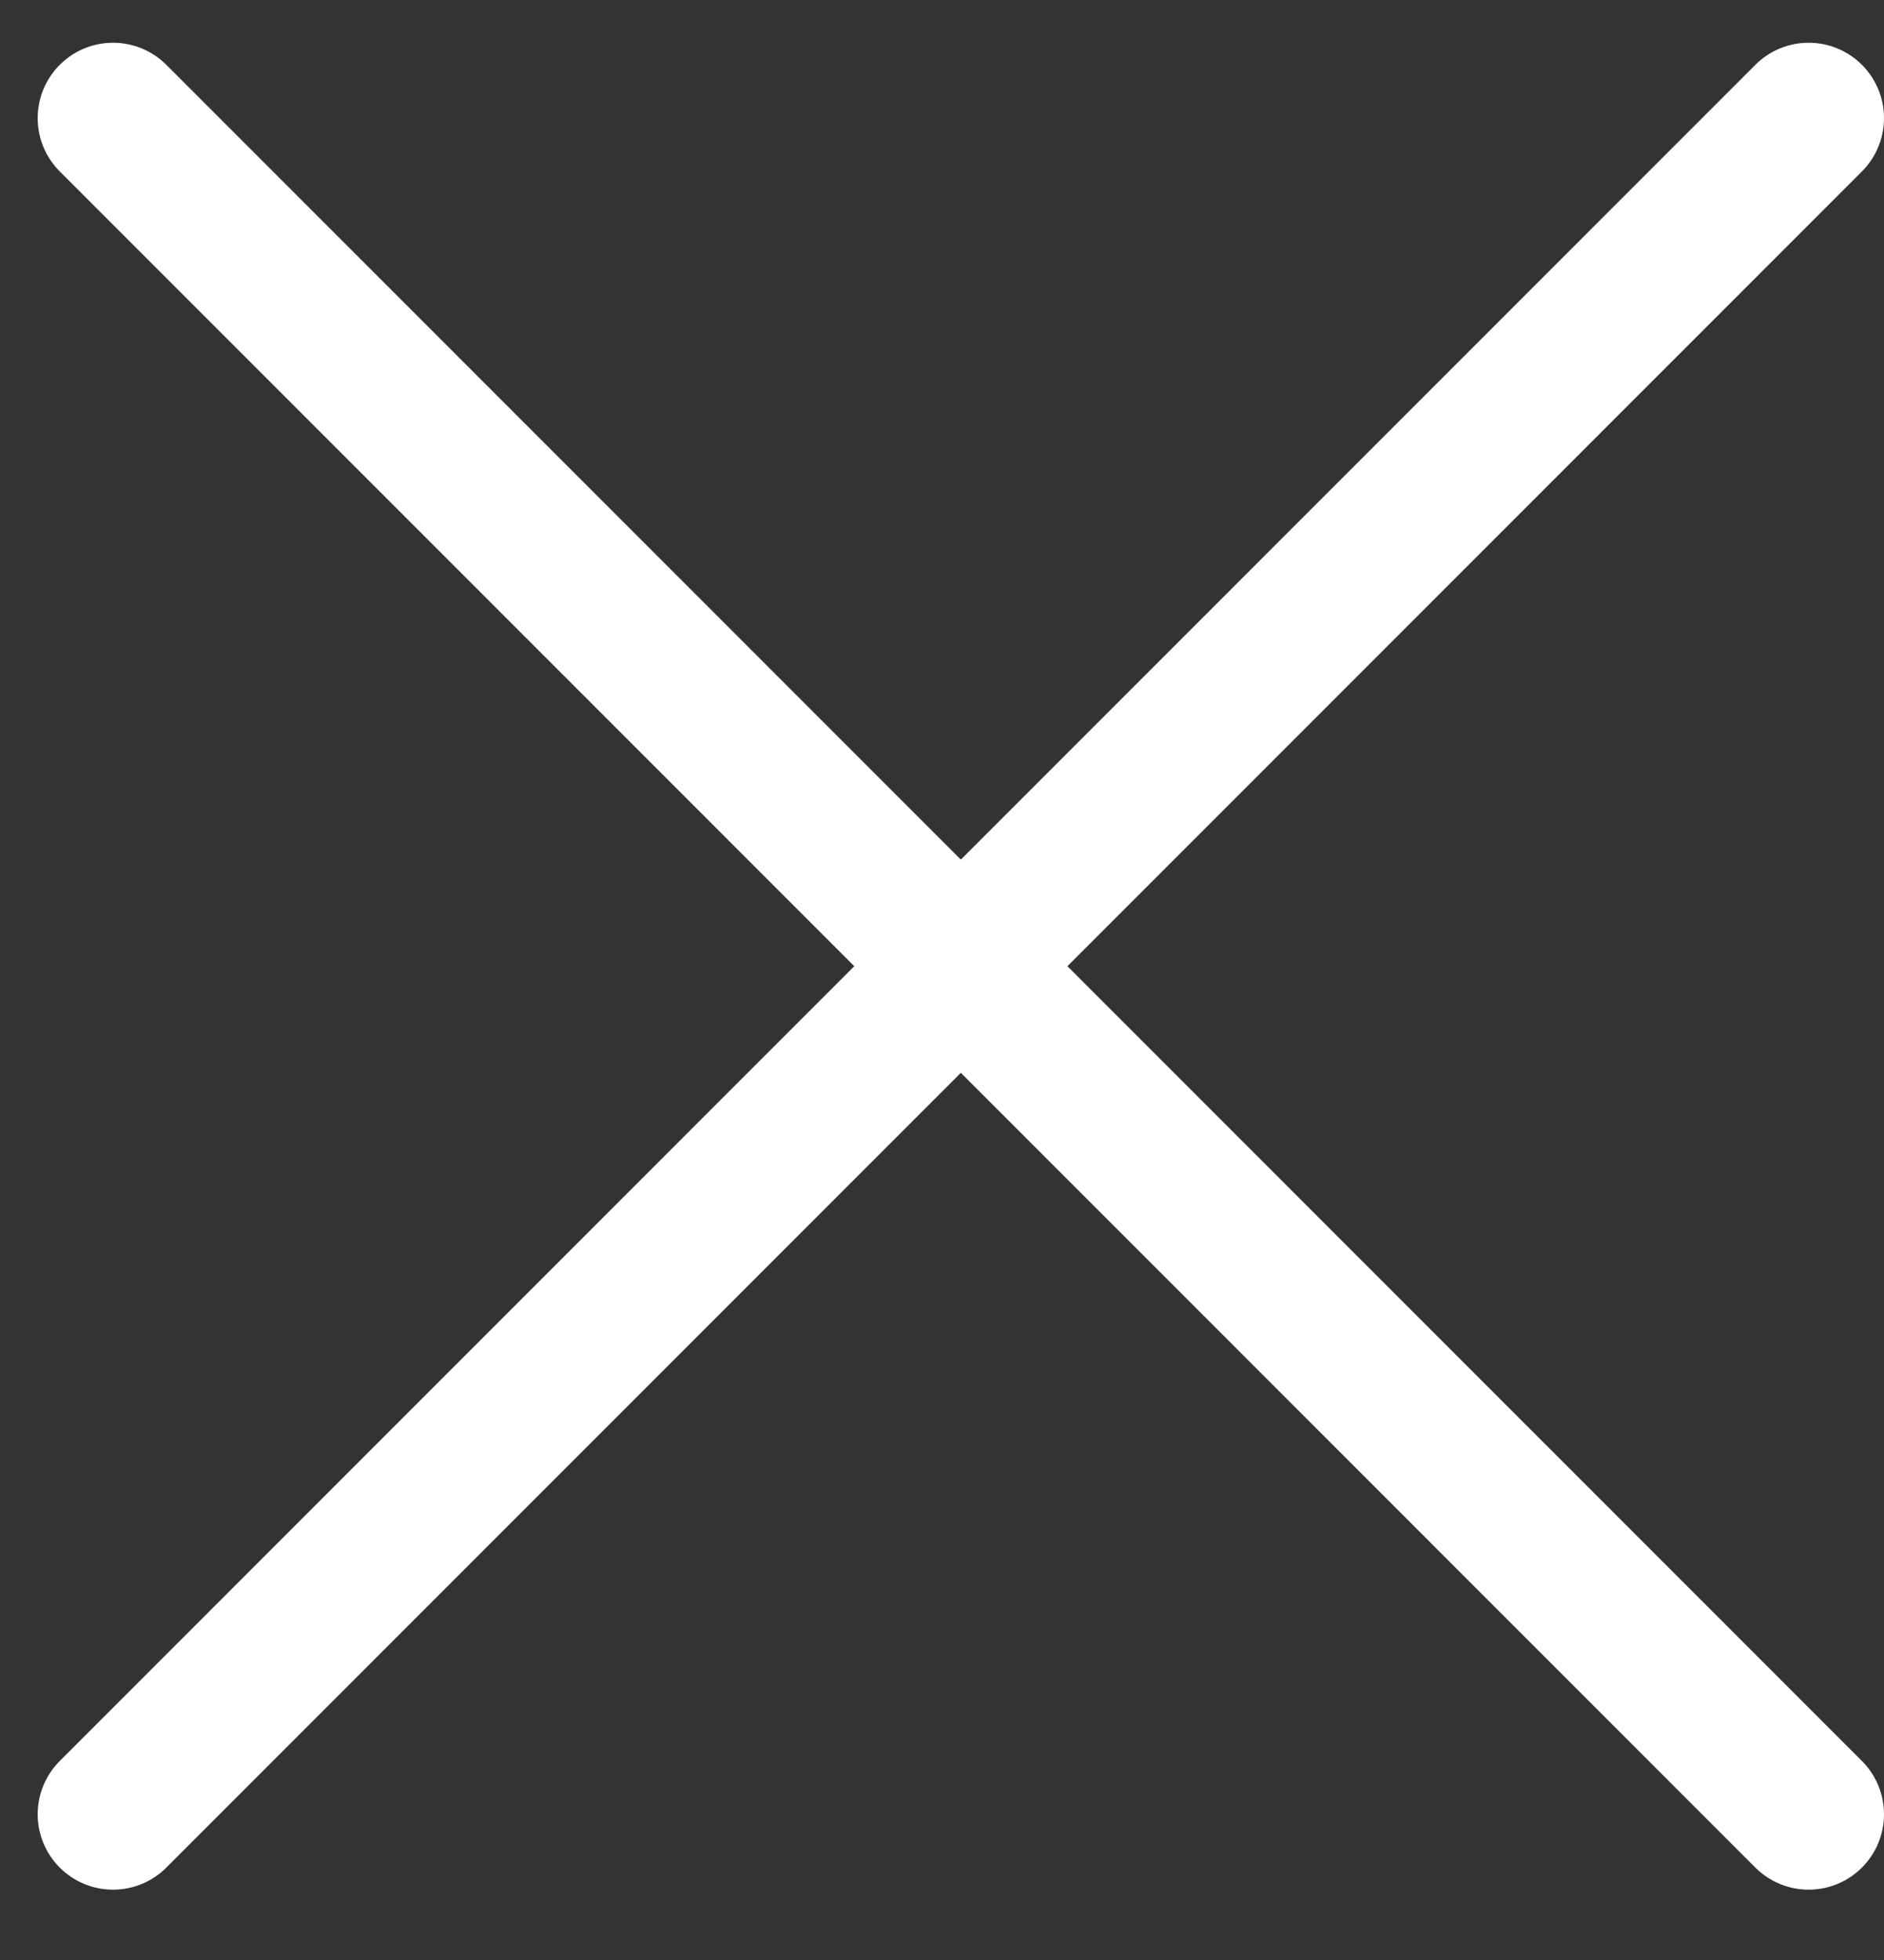 <svg width="25" height="26" viewBox="0 0 25 26" fill="none" xmlns="http://www.w3.org/2000/svg">
<rect x="0" y="0" width="25" height="26" fill="#333333" stroke="none"/>
<path d="M1.5 1.567L24 24.067" stroke="white" stroke-width="2" stroke-linecap="round"/>
<path d="M24 1.567L1.5 24.067" stroke="white" stroke-width="2" stroke-linecap="round"/>
</svg>
